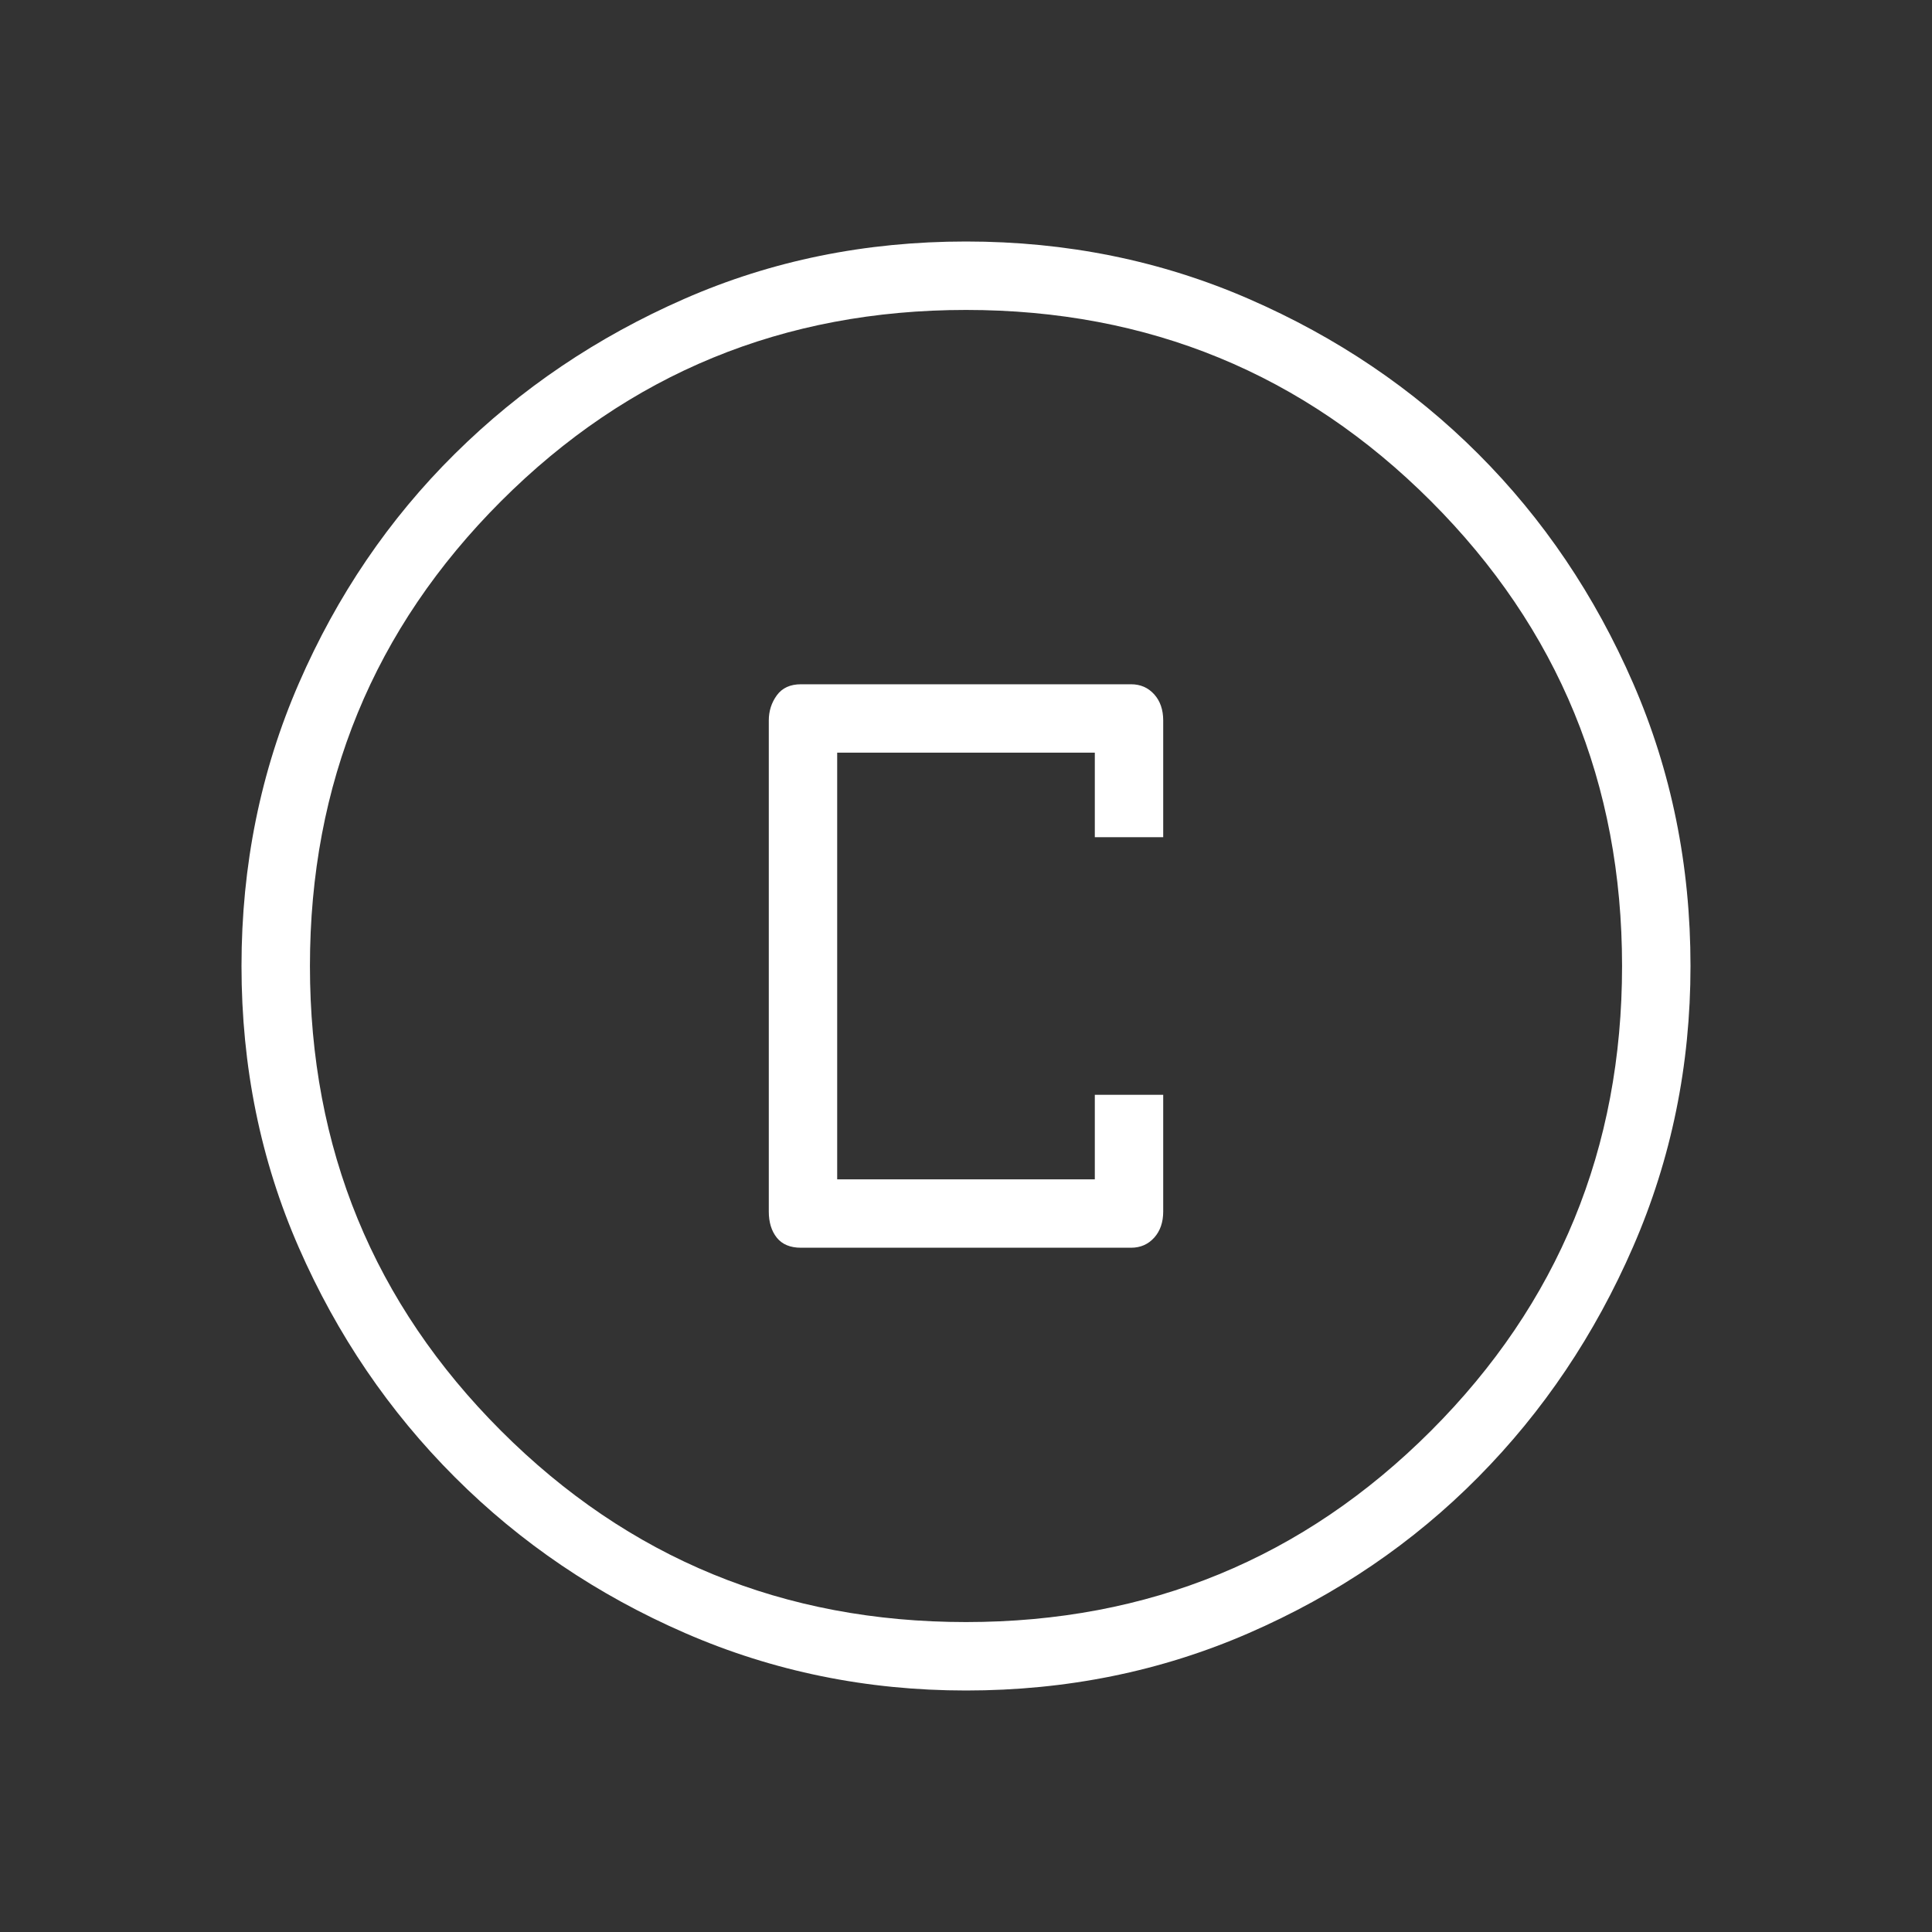 <svg xmlns="http://www.w3.org/2000/svg" fill="#FFFFFF" height="40" width="40">
  <rect width="100%" height="100%" fill="#333333" stroke="none"/>
  <path d="M16.583 25.833h6.834q.291 0 .479-.208.187-.208.187-.542v-2.416h-1.416v1.75h-5.334v-8.834h5.334v1.75h1.416v-2.416q0-.334-.187-.542-.188-.208-.479-.208h-6.834q-.333 0-.5.229-.166.229-.166.521v10.166q0 .334.166.542.167.208.5.208ZM20 35q-3.083 0-5.813-1.188-2.729-1.187-4.77-3.229-2.042-2.041-3.229-4.75Q5 23.125 5 20t1.188-5.854q1.187-2.729 3.229-4.75 2.041-2.021 4.75-3.208Q16.875 5 20 5t5.854 1.188q2.729 1.187 4.75 3.208t3.208 4.75Q35 16.875 35 20q0 3.083-1.188 5.812-1.187 2.73-3.208 4.771-2.021 2.042-4.75 3.229Q23.125 35 20 35Zm0-1.417q5.667 0 9.625-3.958T33.583 20q0-5.667-3.958-9.625T20 6.417q-5.667 0-9.625 3.958T6.417 20q0 5.667 3.958 9.625T20 33.583ZM20 20Z"/>
</svg>
